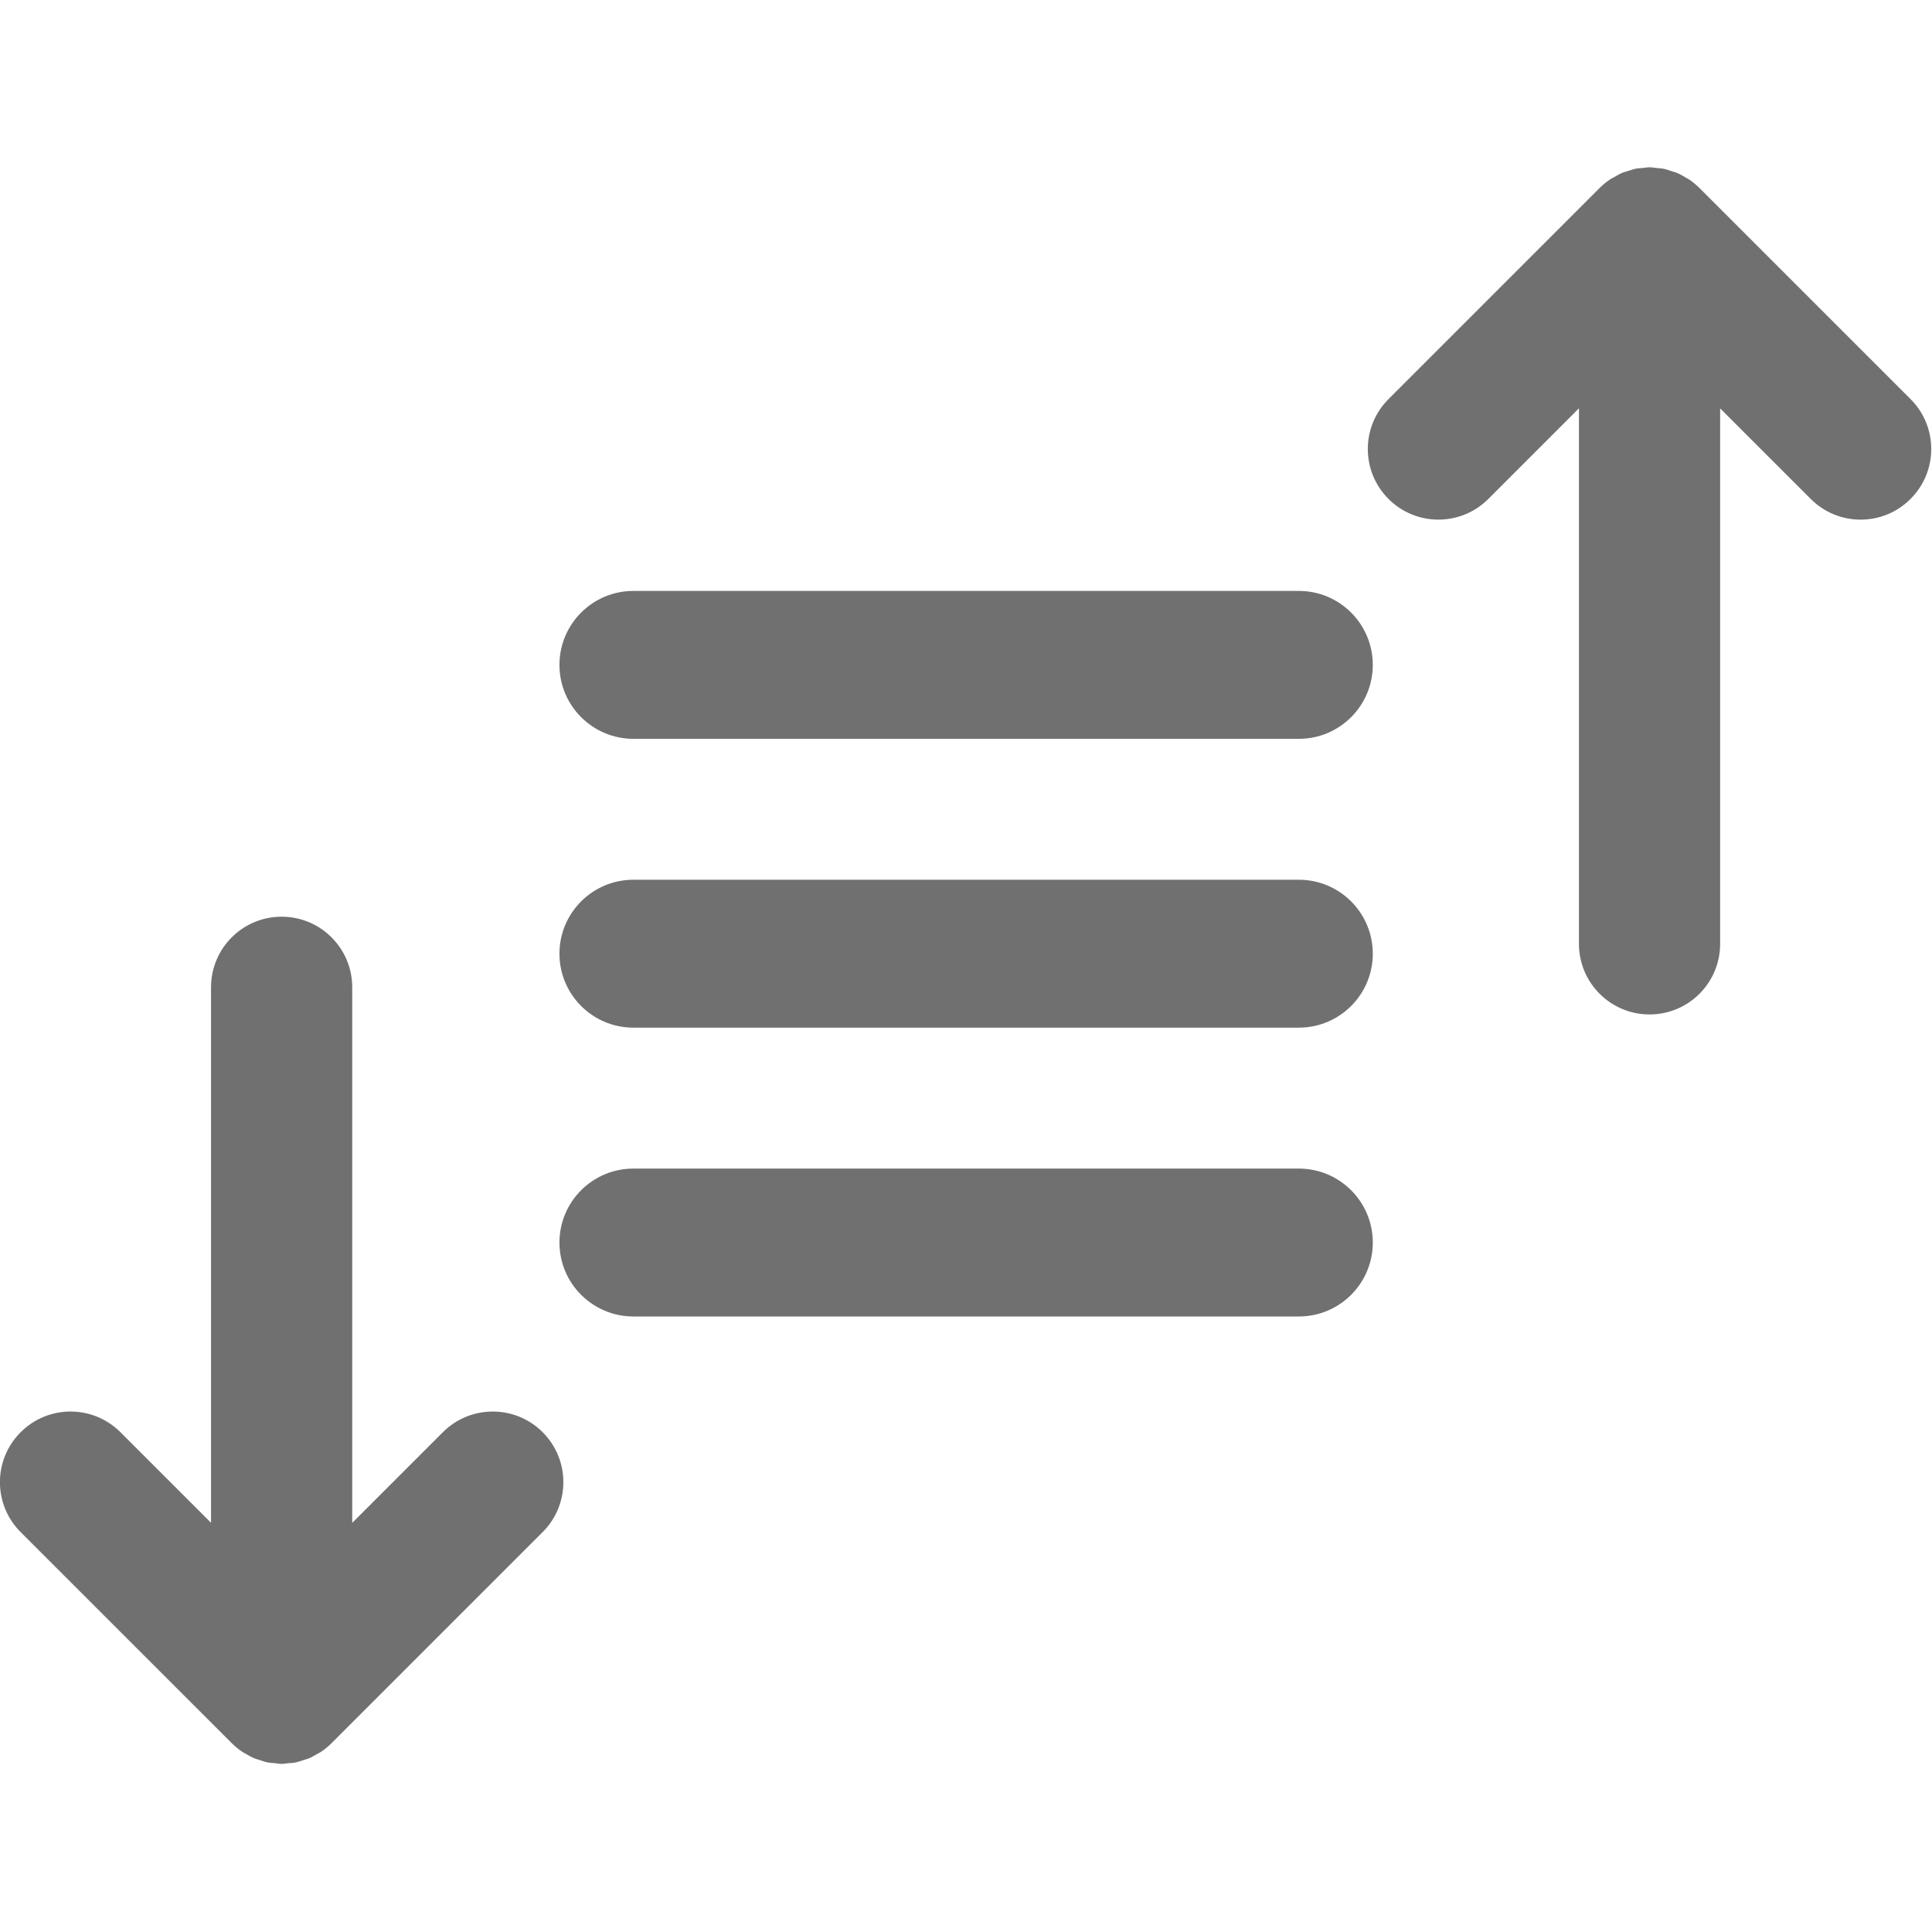 <?xml version="1.0" encoding="UTF-8" standalone="no"?>
<svg
   xmlns:dc="http://purl.org/dc/elements/1.1/"
   xmlns:cc="http://creativecommons.org/ns#"
   xmlns:rdf="http://www.w3.org/1999/02/22-rdf-syntax-ns#"
   xmlns:svg="http://www.w3.org/2000/svg"
   xmlns="http://www.w3.org/2000/svg"
   xmlns:sodipodi="http://sodipodi.sourceforge.net/DTD/sodipodi-0.dtd"
   xmlns:inkscape="http://www.inkscape.org/namespaces/inkscape"
   version="1.1"
   x="0px"
   y="0px"
   viewBox="0 0 28 28"
   enable-background="new 0 0 100 100"
   xml:space="preserve"
   id="svg2"
   inkscape:version="0.91 r13725"
   sodipodi:docname="noun_28399_cc.svg"
   width="28"
   height="28"><defs
     id="defs26" /><sodipodi:namedview
     pagecolor="#ffffff"
     bordercolor="#666666"
     borderopacity="1"
     objecttolerance="10"
     gridtolerance="10"
     guidetolerance="10"
     inkscape:pageopacity="0"
     inkscape:pageshadow="2"
     inkscape:window-width="1857"
     inkscape:window-height="1178"
     id="namedview24"
     showgrid="false"
     inkscape:zoom="1.888"
     inkscape:cx="-28.125"
     inkscape:cy="62.5"
     inkscape:window-x="-8"
     inkscape:window-y="-8"
     inkscape:window-maximized="1"
     inkscape:current-layer="svg2" /><g
     id="g3356"
     transform="matrix(0.311,0,0,0.311,-1.556,-1.556)"
     style="fill:#707070;fill-opacity:1"><path
       id="path4"
       d="m 5.964,71.747 c -1.285,1.284 -1.285,3.367 0,4.652 l 9.824,9.823 c 0.16,0.161 0.336,0.305 0.525,0.431 0.035,0.023 0.074,0.038 0.109,0.059 0.148,0.089 0.298,0.174 0.458,0.24 0.062,0.025 0.127,0.038 0.188,0.058 0.14,0.048 0.278,0.097 0.426,0.126 0.097,0.019 0.196,0.02 0.295,0.03 0.113,0.012 0.223,0.035 0.339,0.035 0.106,0 0.206,-0.021 0.308,-0.031 0.109,-0.011 0.22,-0.012 0.329,-0.033 0.133,-0.027 0.259,-0.073 0.387,-0.115 0.075,-0.025 0.153,-0.04 0.228,-0.071 0.14,-0.058 0.27,-0.135 0.4,-0.211 0.055,-0.032 0.114,-0.054 0.167,-0.09 0.185,-0.123 0.357,-0.263 0.512,-0.419 l 9.833,-9.833 c 1.285,-1.284 1.285,-3.367 0,-4.652 -1.283,-1.285 -3.367,-1.285 -4.652,0 l -4.223,4.223 0,-24.957 c 0,-1.817 -1.473,-3.29 -3.29,-3.29 -1.817,0 -3.29,1.473 -3.29,3.29 l 0,24.954 -4.222,-4.221 C 9.331,70.46 7.247,70.46 5.964,71.747 Z"
       inkscape:connector-curvature="0"
       style="fill:#707070;fill-opacity:1" /><path
       id="path6"
       d="m 94.036,28.253 c 1.285,-1.284 1.285,-3.367 0,-4.652 L 84.212,13.778 C 84.052,13.617 83.876,13.473 83.687,13.347 83.652,13.324 83.613,13.309 83.578,13.288 83.43,13.199 83.28,13.114 83.12,13.048 83.058,13.023 82.993,13.01 82.932,12.99 c -0.14,-0.048 -0.278,-0.097 -0.426,-0.126 -0.097,-0.019 -0.196,-0.02 -0.295,-0.03 -0.113,-0.012 -0.223,-0.035 -0.339,-0.035 -0.106,0 -0.206,0.021 -0.308,0.031 -0.109,0.011 -0.22,0.012 -0.329,0.033 -0.133,0.027 -0.259,0.073 -0.387,0.115 -0.075,0.025 -0.153,0.04 -0.228,0.071 -0.14,0.058 -0.27,0.135 -0.4,0.211 -0.055,0.032 -0.114,0.054 -0.167,0.09 -0.185,0.123 -0.357,0.263 -0.512,0.419 l -9.833,9.833 c -1.285,1.284 -1.285,3.367 0,4.652 1.283,1.285 3.367,1.285 4.652,0 l 4.223,-4.223 0,24.956 c 0,1.817 1.473,3.29 3.29,3.29 1.817,0 3.29,-1.473 3.29,-3.29 l 0,-24.953 4.222,4.221 c 1.284,1.285 3.368,1.285 4.651,-0.002 z"
       inkscape:connector-curvature="0"
       style="fill:#707070;fill-opacity:1" /><g
       id="g8"
       style="fill:#707070;fill-opacity:1"><path
         id="path10"
         d="m 31.074,62.906 c 0,-1.903 1.543,-3.446 3.446,-3.446 l 31.01,0 c 1.903,0 3.446,1.543 3.446,3.446 0,1.903 -1.543,3.446 -3.446,3.446 l -31.01,0 c -1.903,-0.001 -3.446,-1.543 -3.446,-3.446 z"
         inkscape:connector-curvature="0"
         style="fill:#707070;fill-opacity:1" /></g><g
       id="g12"
       style="fill:#707070;fill-opacity:1"><path
         id="path14"
         d="M 31.074,49.446 C 31.074,47.543 32.617,46 34.52,46 l 31.01,0 c 1.903,0 3.446,1.543 3.446,3.446 0,1.903 -1.543,3.446 -3.446,3.446 l -31.01,0 c -1.903,0 -3.446,-1.543 -3.446,-3.446 z"
         inkscape:connector-curvature="0"
         style="fill:#707070;fill-opacity:1" /></g><g
       id="g16"
       style="fill:#707070;fill-opacity:1"><path
         id="path18"
         d="m 31.074,35.987 c 0,-1.903 1.543,-3.446 3.446,-3.446 l 31.01,0 c 1.903,0 3.446,1.543 3.446,3.446 0,1.903 -1.543,3.446 -3.446,3.446 l -31.01,0 C 32.617,39.432 31.074,37.89 31.074,35.987 Z"
         inkscape:connector-curvature="0"
         style="fill:#707070;fill-opacity:1" /></g></g></svg>